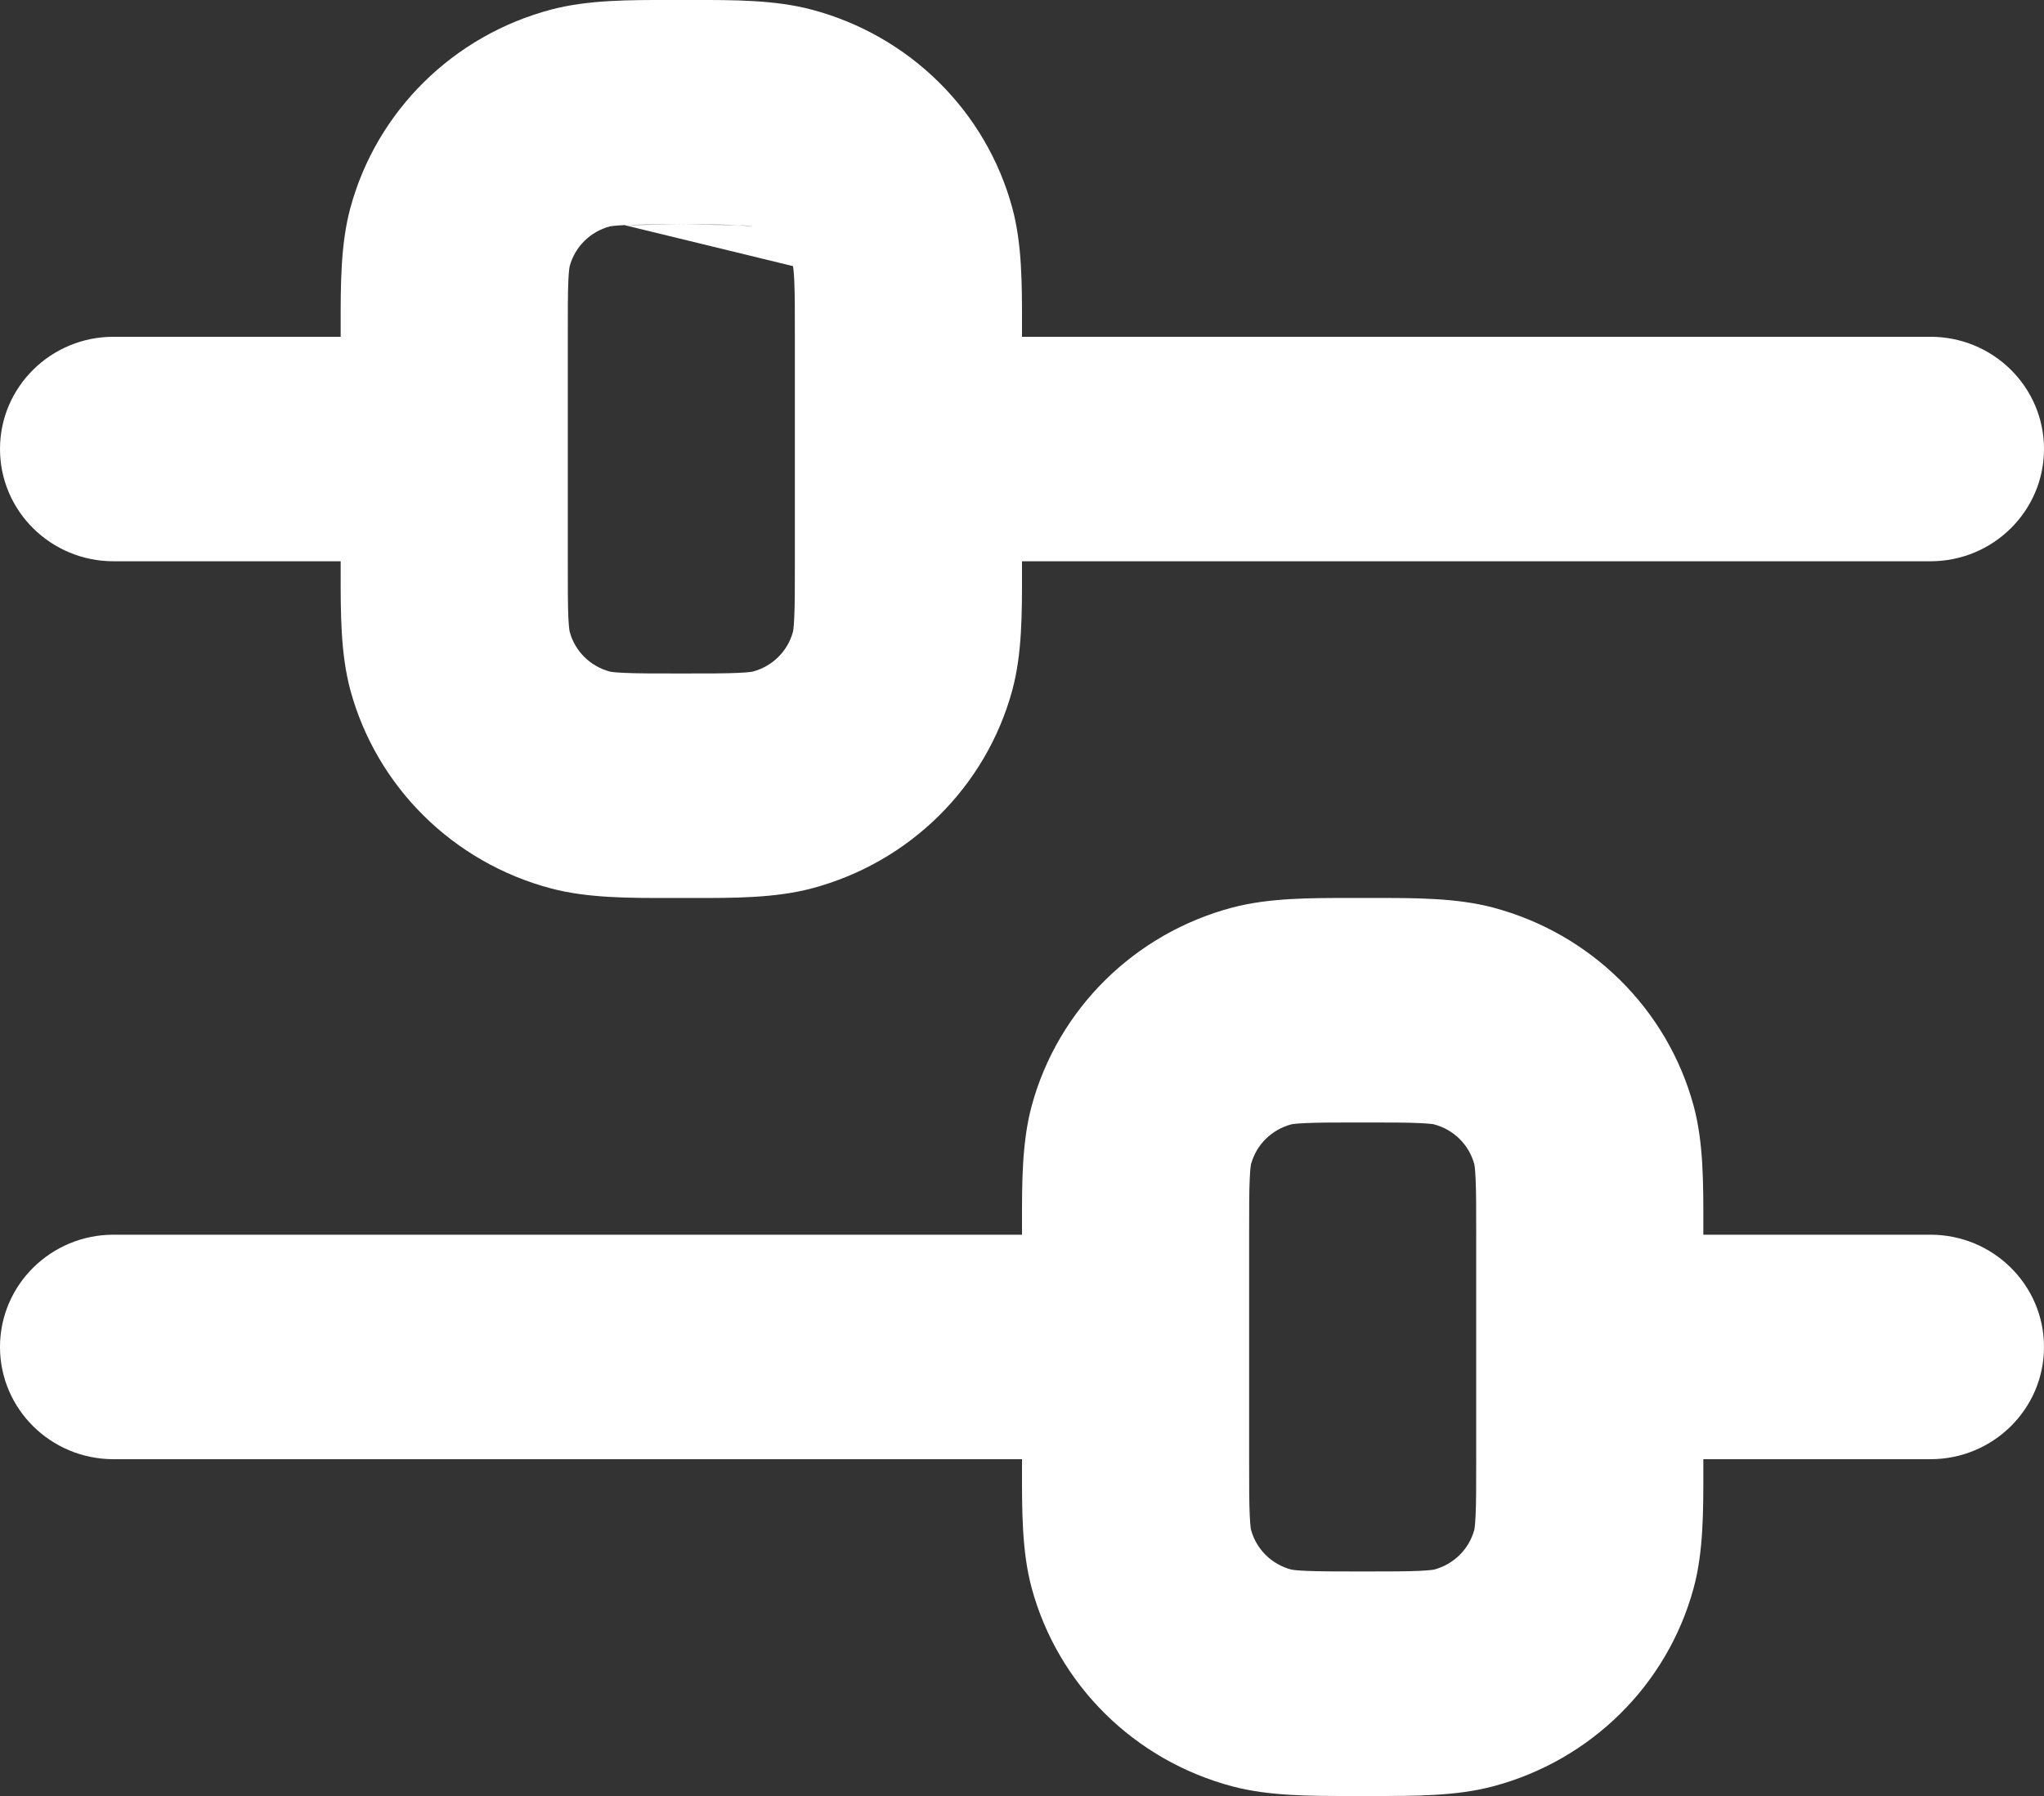 <svg width="33" height="29" viewBox="0 0 33 29" fill="none" xmlns="http://www.w3.org/2000/svg">
<rect x="0" y="0" width="33" height="29" fill="#333333" stroke="none"/>
<path fill-rule="evenodd" clip-rule="evenodd" d="M10.829 0C10.886 0 10.943 0 11 0C11.057 0 11.114 0 11.171 0C11.847 -0.001 12.511 -0.002 13.103 0.155C14.685 0.574 15.92 1.795 16.344 3.359C16.502 3.944 16.501 4.601 16.5 5.269C16.5 5.325 16.5 5.381 16.5 5.438H31.167C32.179 5.438 33 6.249 33 7.25C33 8.251 32.179 9.063 31.167 9.063H16.5C16.5 9.119 16.5 9.175 16.5 9.231C16.501 9.9 16.502 10.556 16.344 11.142C15.92 12.705 14.685 13.927 13.103 14.346C12.511 14.502 11.847 14.501 11.171 14.5C11.114 14.5 11.057 14.5 11 14.5C10.943 14.5 10.886 14.5 10.829 14.5C10.153 14.501 9.489 14.502 8.897 14.346C7.315 13.927 6.08 12.705 5.656 11.142C5.498 10.556 5.499 9.9 5.5 9.231C5.5 9.175 5.5 9.119 5.5 9.063H1.833C0.821 9.063 0 8.251 0 7.25C0 6.249 0.821 5.438 1.833 5.438H5.5C5.5 5.381 5.5 5.325 5.5 5.269C5.499 4.601 5.498 3.944 5.656 3.359C6.08 1.795 7.315 0.574 8.897 0.155C9.489 -0.002 10.153 -0.001 10.829 0ZM10.081 3.635C9.885 3.644 9.839 3.658 9.846 3.656C9.53 3.74 9.283 3.984 9.198 4.297C9.196 4.303 9.184 4.359 9.176 4.529C9.167 4.732 9.167 5 9.167 5.438V9.063C9.167 9.5 9.167 9.768 9.176 9.971C9.185 10.165 9.2 10.21 9.198 10.203C9.283 10.516 9.53 10.76 9.846 10.844C9.839 10.842 9.885 10.857 10.081 10.865C10.286 10.875 10.557 10.875 11 10.875C11.443 10.875 11.714 10.875 11.919 10.865C12.115 10.857 12.161 10.842 12.154 10.844C12.47 10.76 12.717 10.516 12.802 10.203C12.8 10.21 12.815 10.165 12.823 9.971C12.833 9.768 12.833 9.5 12.833 9.063V5.438C12.833 5 12.833 4.732 12.823 4.529C12.815 4.336 12.8 4.29 12.802 4.297M10.081 3.635C10.286 3.626 10.557 3.625 11 3.625L10.081 3.635ZM11 3.625C11.443 3.625 11.714 3.626 11.919 3.635L11 3.625ZM11.919 3.635C12.091 3.643 12.148 3.655 12.154 3.656L11.919 3.635ZM21.829 14.5C21.886 14.5 21.943 14.5 22 14.5C22.057 14.5 22.114 14.5 22.171 14.5C22.847 14.499 23.511 14.498 24.103 14.654C25.685 15.073 26.92 16.295 27.344 17.858C27.502 18.444 27.501 19.1 27.5 19.769C27.5 19.825 27.5 19.881 27.5 19.937H31.167C32.179 19.937 33 20.749 33 21.75C33 22.751 32.179 23.562 31.167 23.562H27.5C27.5 23.619 27.5 23.675 27.5 23.731C27.501 24.399 27.502 25.056 27.344 25.641C26.92 27.205 25.685 28.426 24.103 28.845C23.511 29.002 22.847 29.001 22.171 29C22.114 29 22.057 29 22 29C21.943 29 21.886 29 21.829 29C21.153 29.001 20.489 29.002 19.897 28.845C18.315 28.426 17.08 27.205 16.656 25.641C16.498 25.056 16.499 24.399 16.5 23.731C16.5 23.675 16.5 23.619 16.5 23.562H1.833C0.821 23.562 0 22.751 0 21.75C0 20.749 0.821 19.937 1.833 19.937H16.5C16.5 19.881 16.5 19.825 16.5 19.769C16.499 19.1 16.498 18.444 16.656 17.858C17.08 16.295 18.315 15.073 19.897 14.654C20.489 14.498 21.153 14.499 21.829 14.5ZM21.081 18.135C20.885 18.143 20.839 18.157 20.846 18.156C20.53 18.24 20.283 18.484 20.198 18.797C20.2 18.79 20.185 18.835 20.177 19.029C20.167 19.232 20.167 19.5 20.167 19.937V23.562C20.167 24 20.167 24.268 20.177 24.471C20.185 24.664 20.2 24.71 20.198 24.703C20.283 25.016 20.53 25.26 20.846 25.344C20.839 25.342 20.885 25.356 21.081 25.365C21.286 25.374 21.557 25.375 22 25.375C22.443 25.375 22.714 25.374 22.919 25.365C23.115 25.356 23.161 25.342 23.154 25.344C23.47 25.26 23.717 25.016 23.802 24.703C23.8 24.71 23.815 24.664 23.823 24.471C23.833 24.268 23.833 24 23.833 23.562V19.937C23.833 19.5 23.833 19.232 23.823 19.029C23.815 18.835 23.8 18.79 23.802 18.797C23.717 18.484 23.47 18.24 23.154 18.156C23.161 18.157 23.115 18.143 22.919 18.135C22.714 18.125 22.443 18.125 22 18.125C21.557 18.125 21.286 18.125 21.081 18.135Z" fill="white"/>
</svg>
